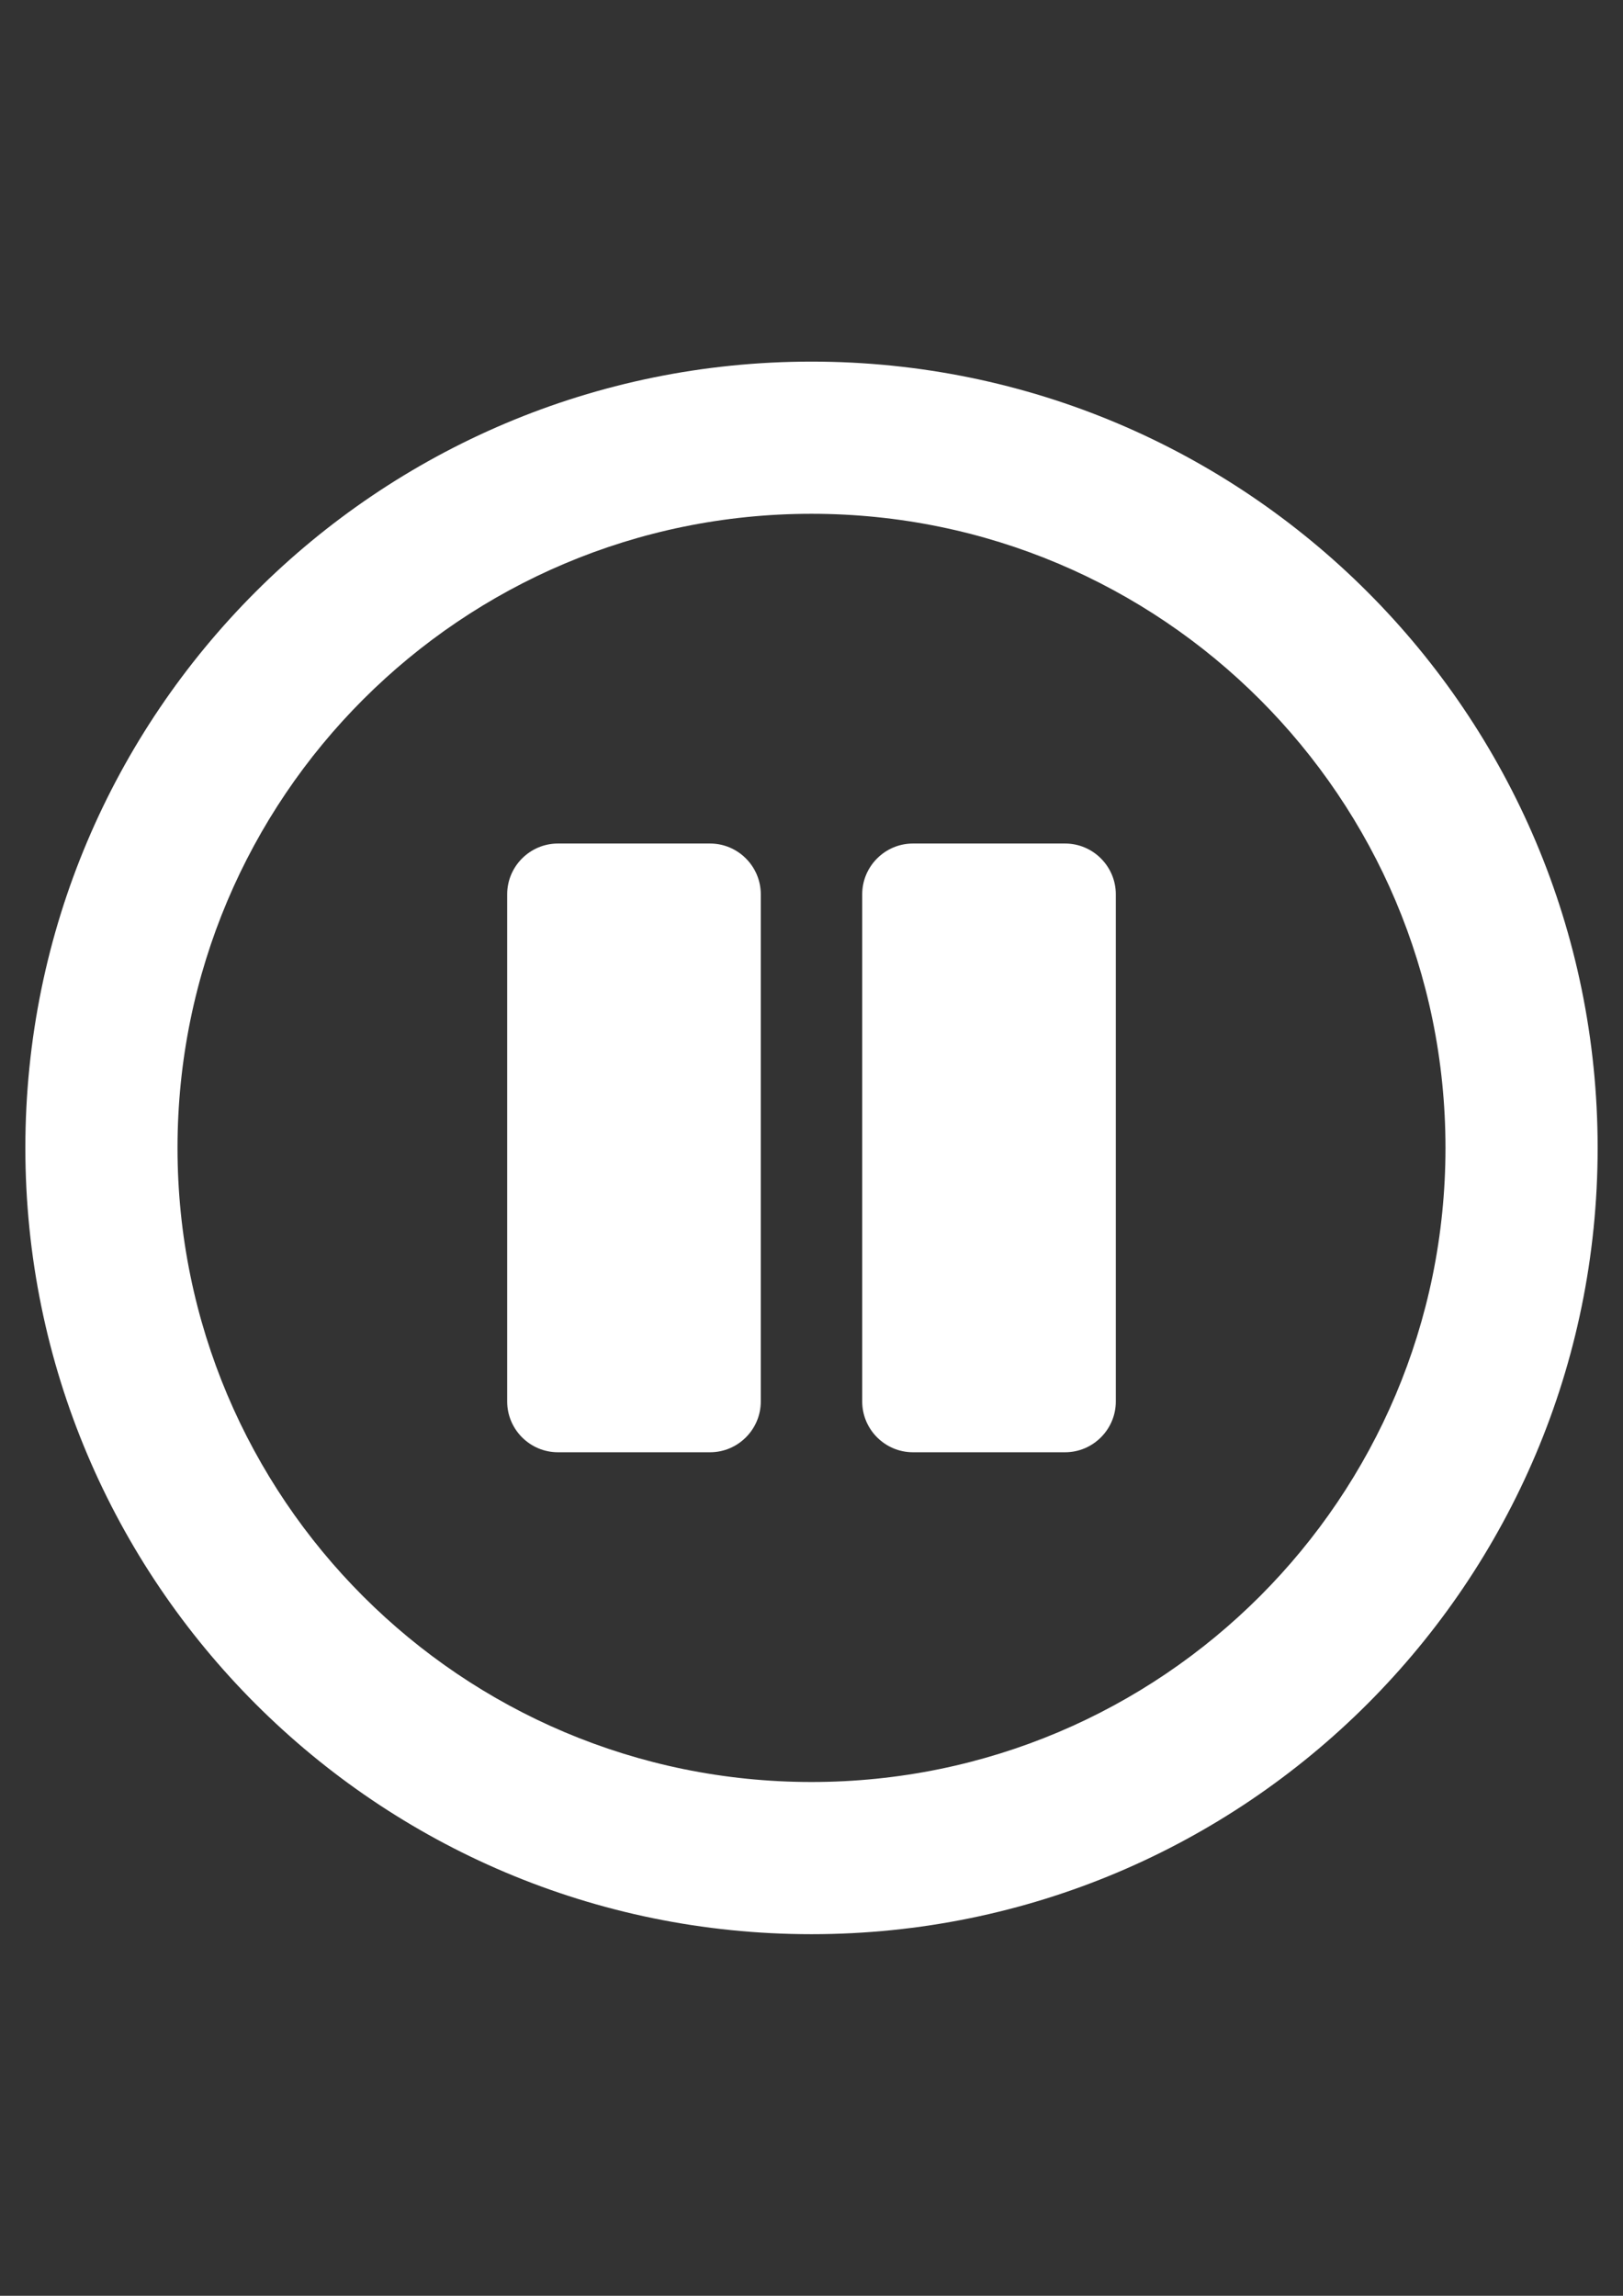 <?xml version="1.0" encoding="utf-8"?>
<!-- Generator: Adobe Illustrator 16.0.0, SVG Export Plug-In . SVG Version: 6.00 Build 0)  -->
<!DOCTYPE svg PUBLIC "-//W3C//DTD SVG 1.1//EN" "http://www.w3.org/Graphics/SVG/1.1/DTD/svg11.dtd">
<svg version="1.1" id="圖層_1" focusable="false" xmlns="http://www.w3.org/2000/svg" xmlns:xlink="http://www.w3.org/1999/xlink"
	 x="0px" y="0px" width="595.281px" height="841.89px" viewBox="0 0 595.281 841.89" enable-background="new 0 0 595.281 841.89"
	 xml:space="preserve">
<rect x="0" y="0" width="595.281" height="841.89" fill="#333333" stroke="none"/>
<path fill="#FFFFFF" d="M297.64,132.606c-159.284,0-288.339,129.055-288.339,288.339c0,159.285,129.055,288.339,288.339,288.339
	c159.283,0,288.34-129.055,288.34-288.339C585.98,261.661,456.923,132.606,297.64,132.606z M297.64,653.476
	c-128.474,0-232.531-104.057-232.531-232.531c0-128.474,104.058-232.532,232.531-232.532c128.473,0,232.531,104.058,232.531,232.532
	C530.171,549.419,426.113,653.476,297.64,653.476z M409.255,327.933v186.026c0,10.23-8.371,18.602-18.604,18.602h-55.807
	c-10.23,0-18.604-8.371-18.604-18.602V327.933c0-10.231,8.373-18.603,18.604-18.603h55.807
	C400.884,309.33,409.255,317.701,409.255,327.933z M279.038,327.933v186.026c0,10.23-8.371,18.602-18.603,18.602h-55.808
	c-10.231,0-18.603-8.371-18.603-18.602V327.933c0-10.231,8.371-18.603,18.603-18.603h55.808
	C270.667,309.33,279.038,317.701,279.038,327.933z"/>
</svg>
